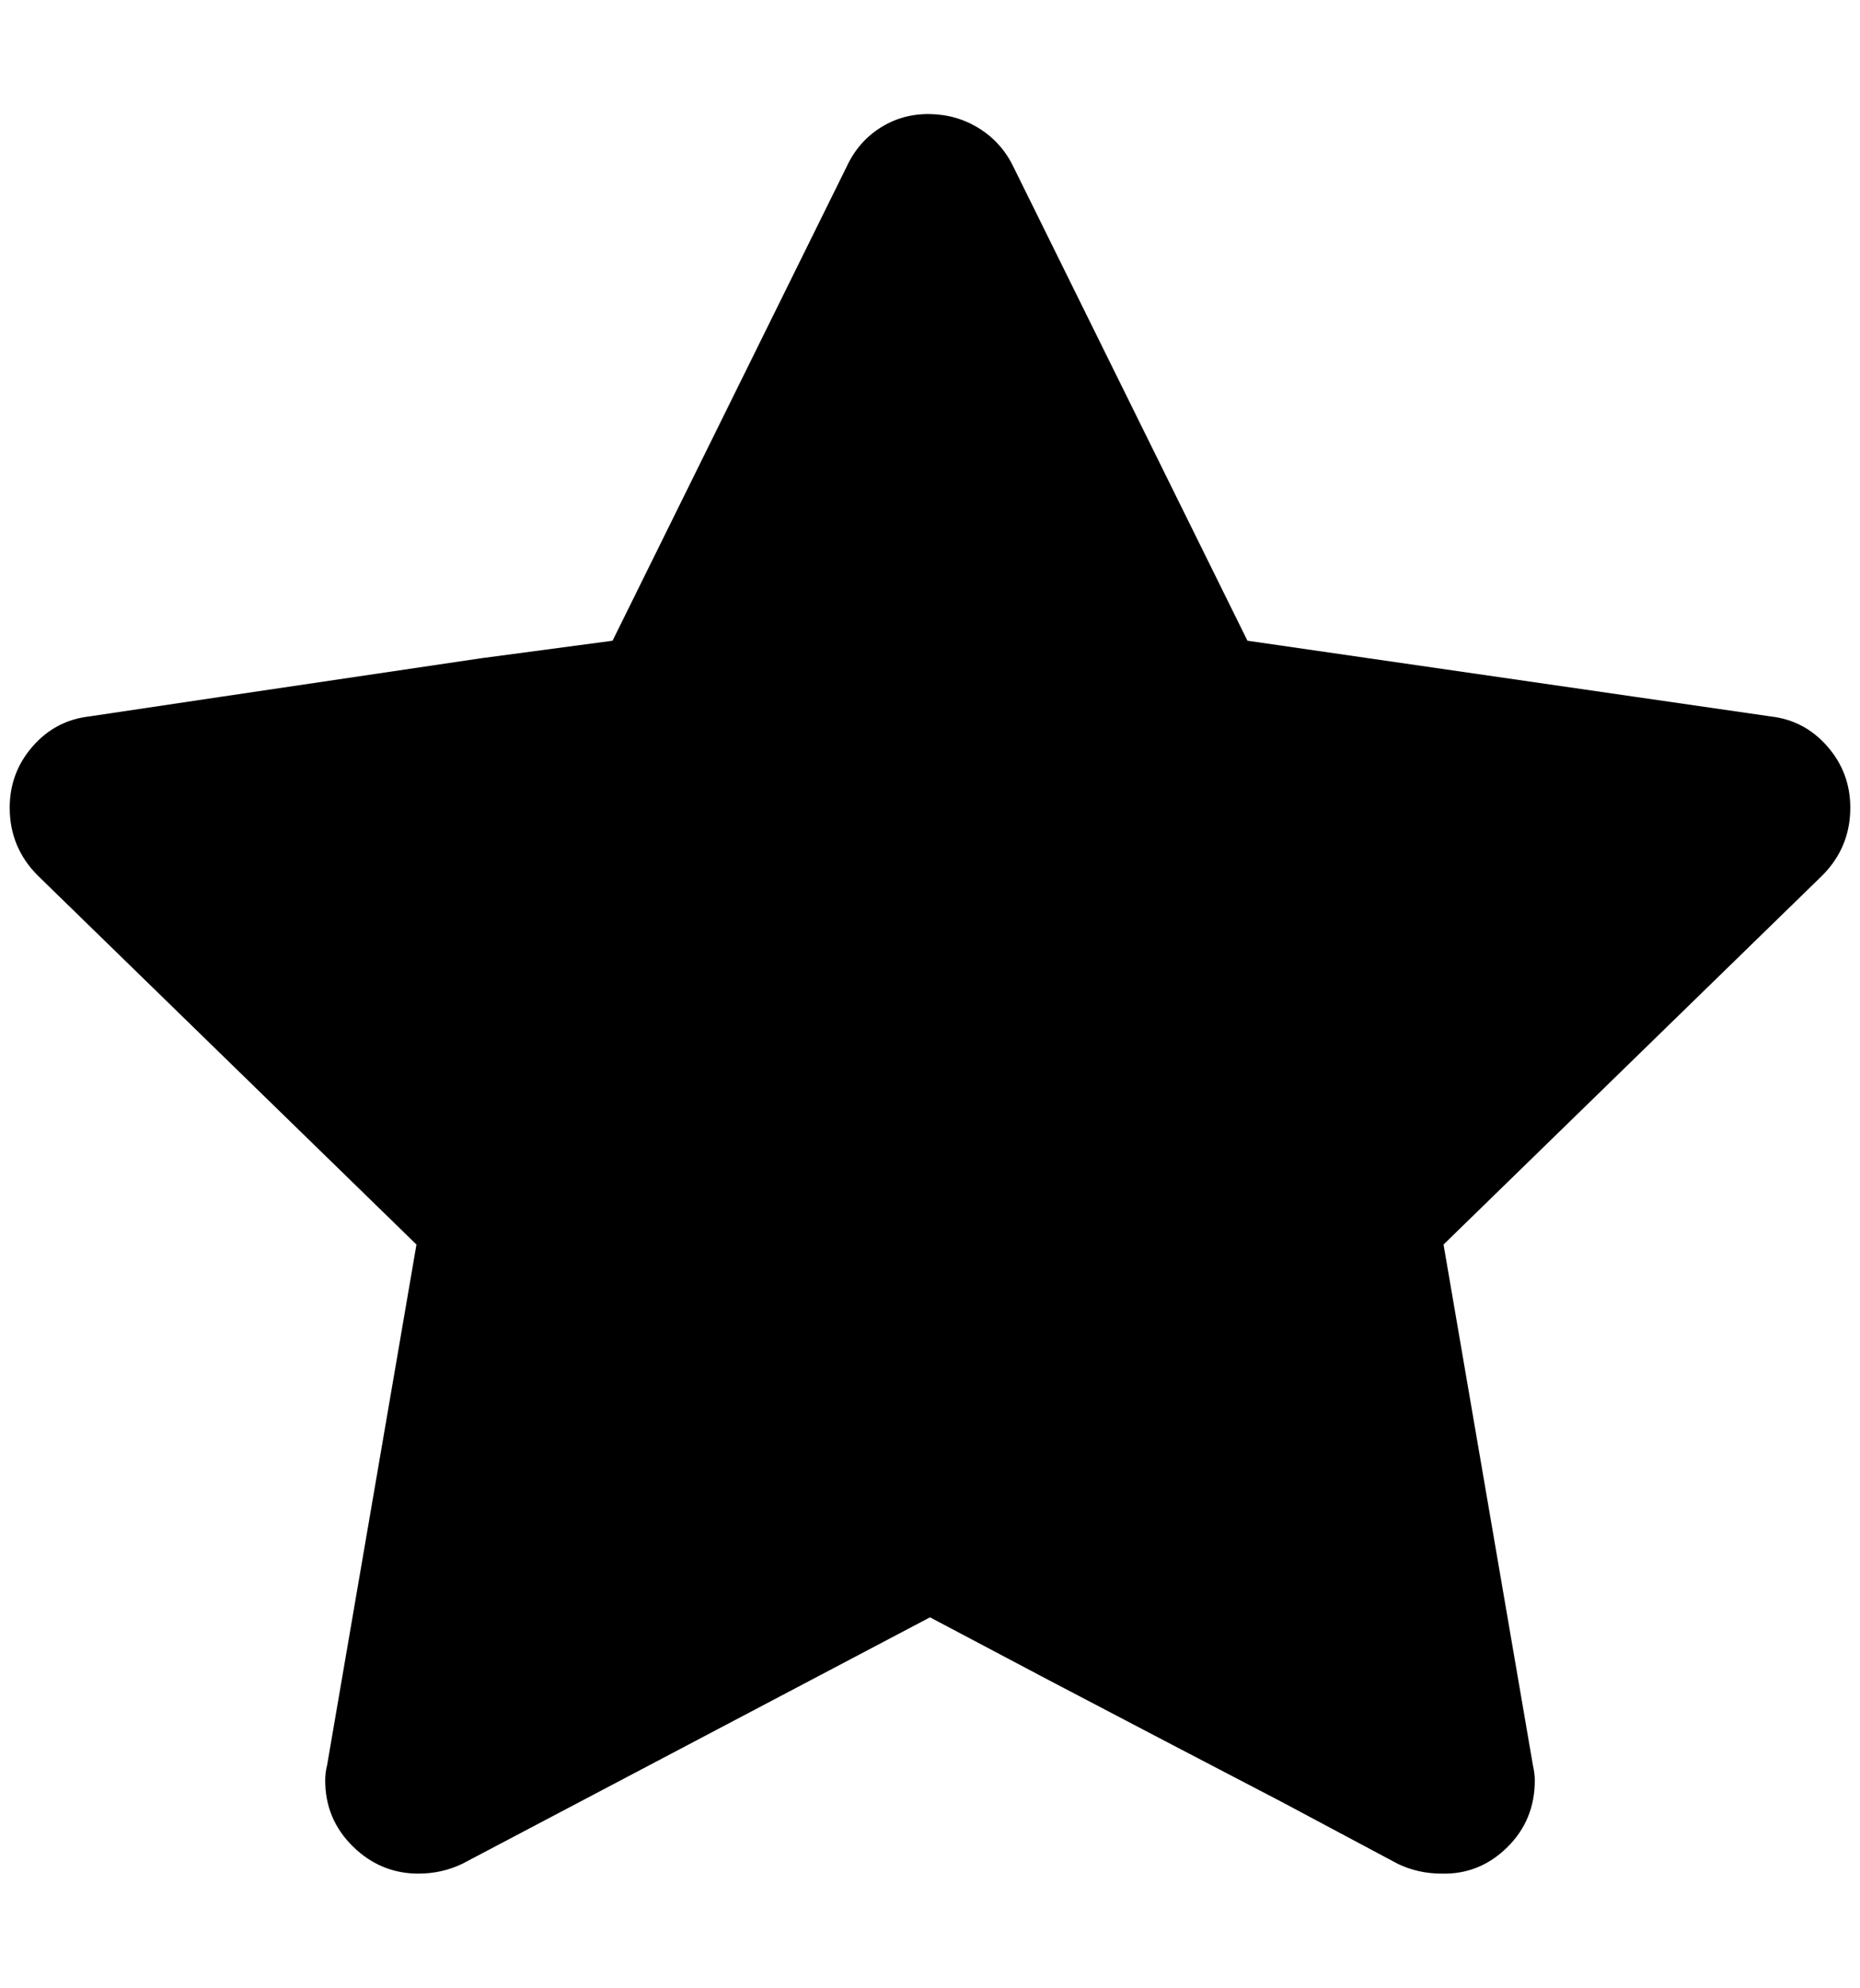<?xml version="1.0" standalone="no"?>
<!DOCTYPE svg PUBLIC "-//W3C//DTD SVG 1.1//EN" "http://www.w3.org/Graphics/SVG/1.1/DTD/svg11.dtd" >
<svg xmlns="http://www.w3.org/2000/svg" xmlns:xlink="http://www.w3.org/1999/xlink" version="1.1" viewBox="-10 0 1916 2048">
   <path fill="currentColor"
d="M948 117.5q28 0.5 51 15t35 39.5l241 488l539 78q35 4 58.5 31t23.5 63q0 41 -29 70l-390 380l92 536q2 9 2 16q0 41 -28.5 69t-67.5 27q-24 0 -45 -10l-120 -64q-121 -63 -241 -126l-121 -64l-482 254q-21 10 -45 10q-39 0 -67.5 -28t-28.5 -68q0 -8 2 -16l92 -536
l-390 -380q-29 -29 -29 -70q0 -36 23.5 -63t58.5 -31l134 -20l270 -40l135 -18l241 -488q12 -26 35 -40.5t51 -14z" />
</svg>
